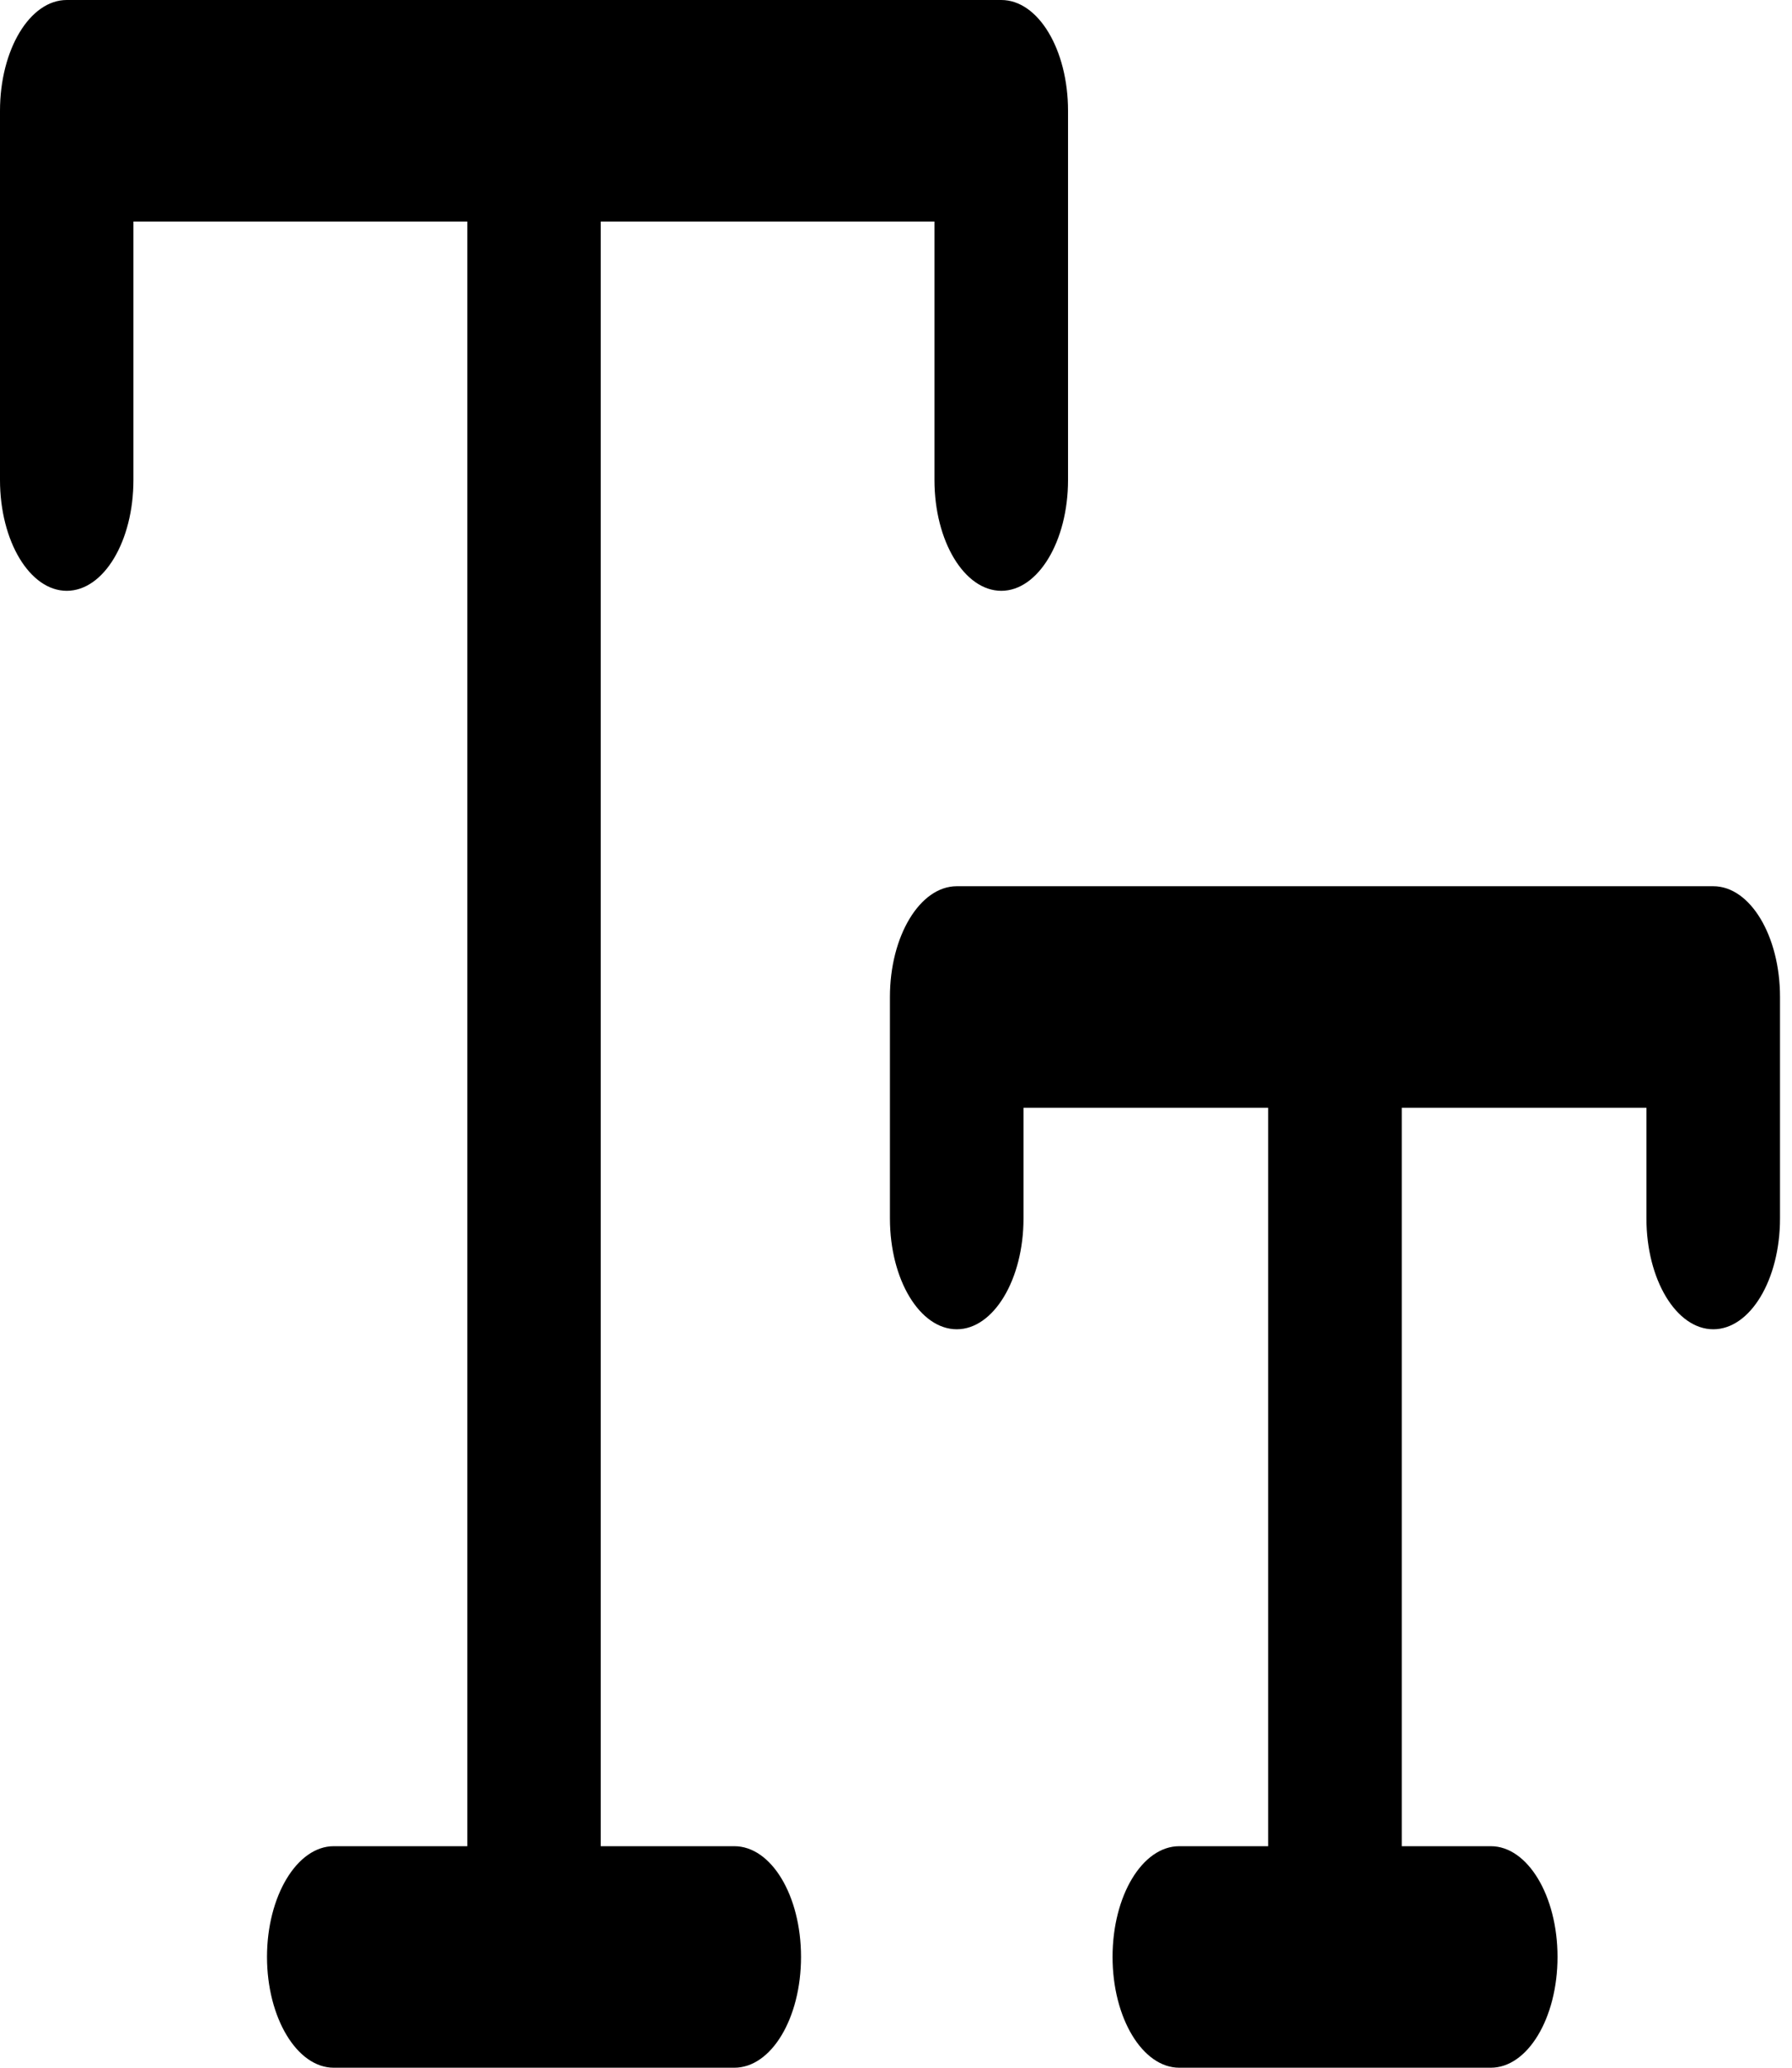 <svg width="13" height="15" viewBox="0 0 13 15" xmlns="http://www.w3.org/2000/svg">
<path d="M6.456 7.232V8.839C6.456 9.285 6.674 9.643 6.941 9.643C7.207 9.643 7.425 9.283 7.425 8.839V8.036H9.2V13.393H8.555C8.287 13.393 8.071 13.753 8.071 14.196C8.071 14.64 8.289 15 8.555 15H10.815C11.082 15 11.299 14.64 11.299 14.196C11.299 13.753 11.082 13.393 10.815 13.393H10.169V8.036H11.944V8.839C11.944 9.283 12.161 9.643 12.429 9.643C12.696 9.643 12.913 9.285 12.913 8.839V7.232C12.913 6.79 12.697 6.429 12.429 6.429H6.941C6.674 6.429 6.456 6.79 6.456 7.232ZM0 0.804V3.482C0 3.927 0.217 4.286 0.484 4.286C0.752 4.286 0.968 3.927 0.968 3.482V1.607H3.39V13.393H2.421C2.155 13.393 1.937 13.755 1.937 14.196C1.937 14.638 2.155 15 2.421 15H5.327C5.595 15 5.811 14.642 5.811 14.196C5.811 13.751 5.595 13.393 5.327 13.393H4.358V1.607H6.779V3.482C6.779 3.927 6.997 4.286 7.264 4.286C7.53 4.286 7.748 3.927 7.748 3.482V0.804C7.748 0.36 7.532 0 7.264 0H0.484C0.217 0 0 0.36 0 0.804Z"/>
</svg>
